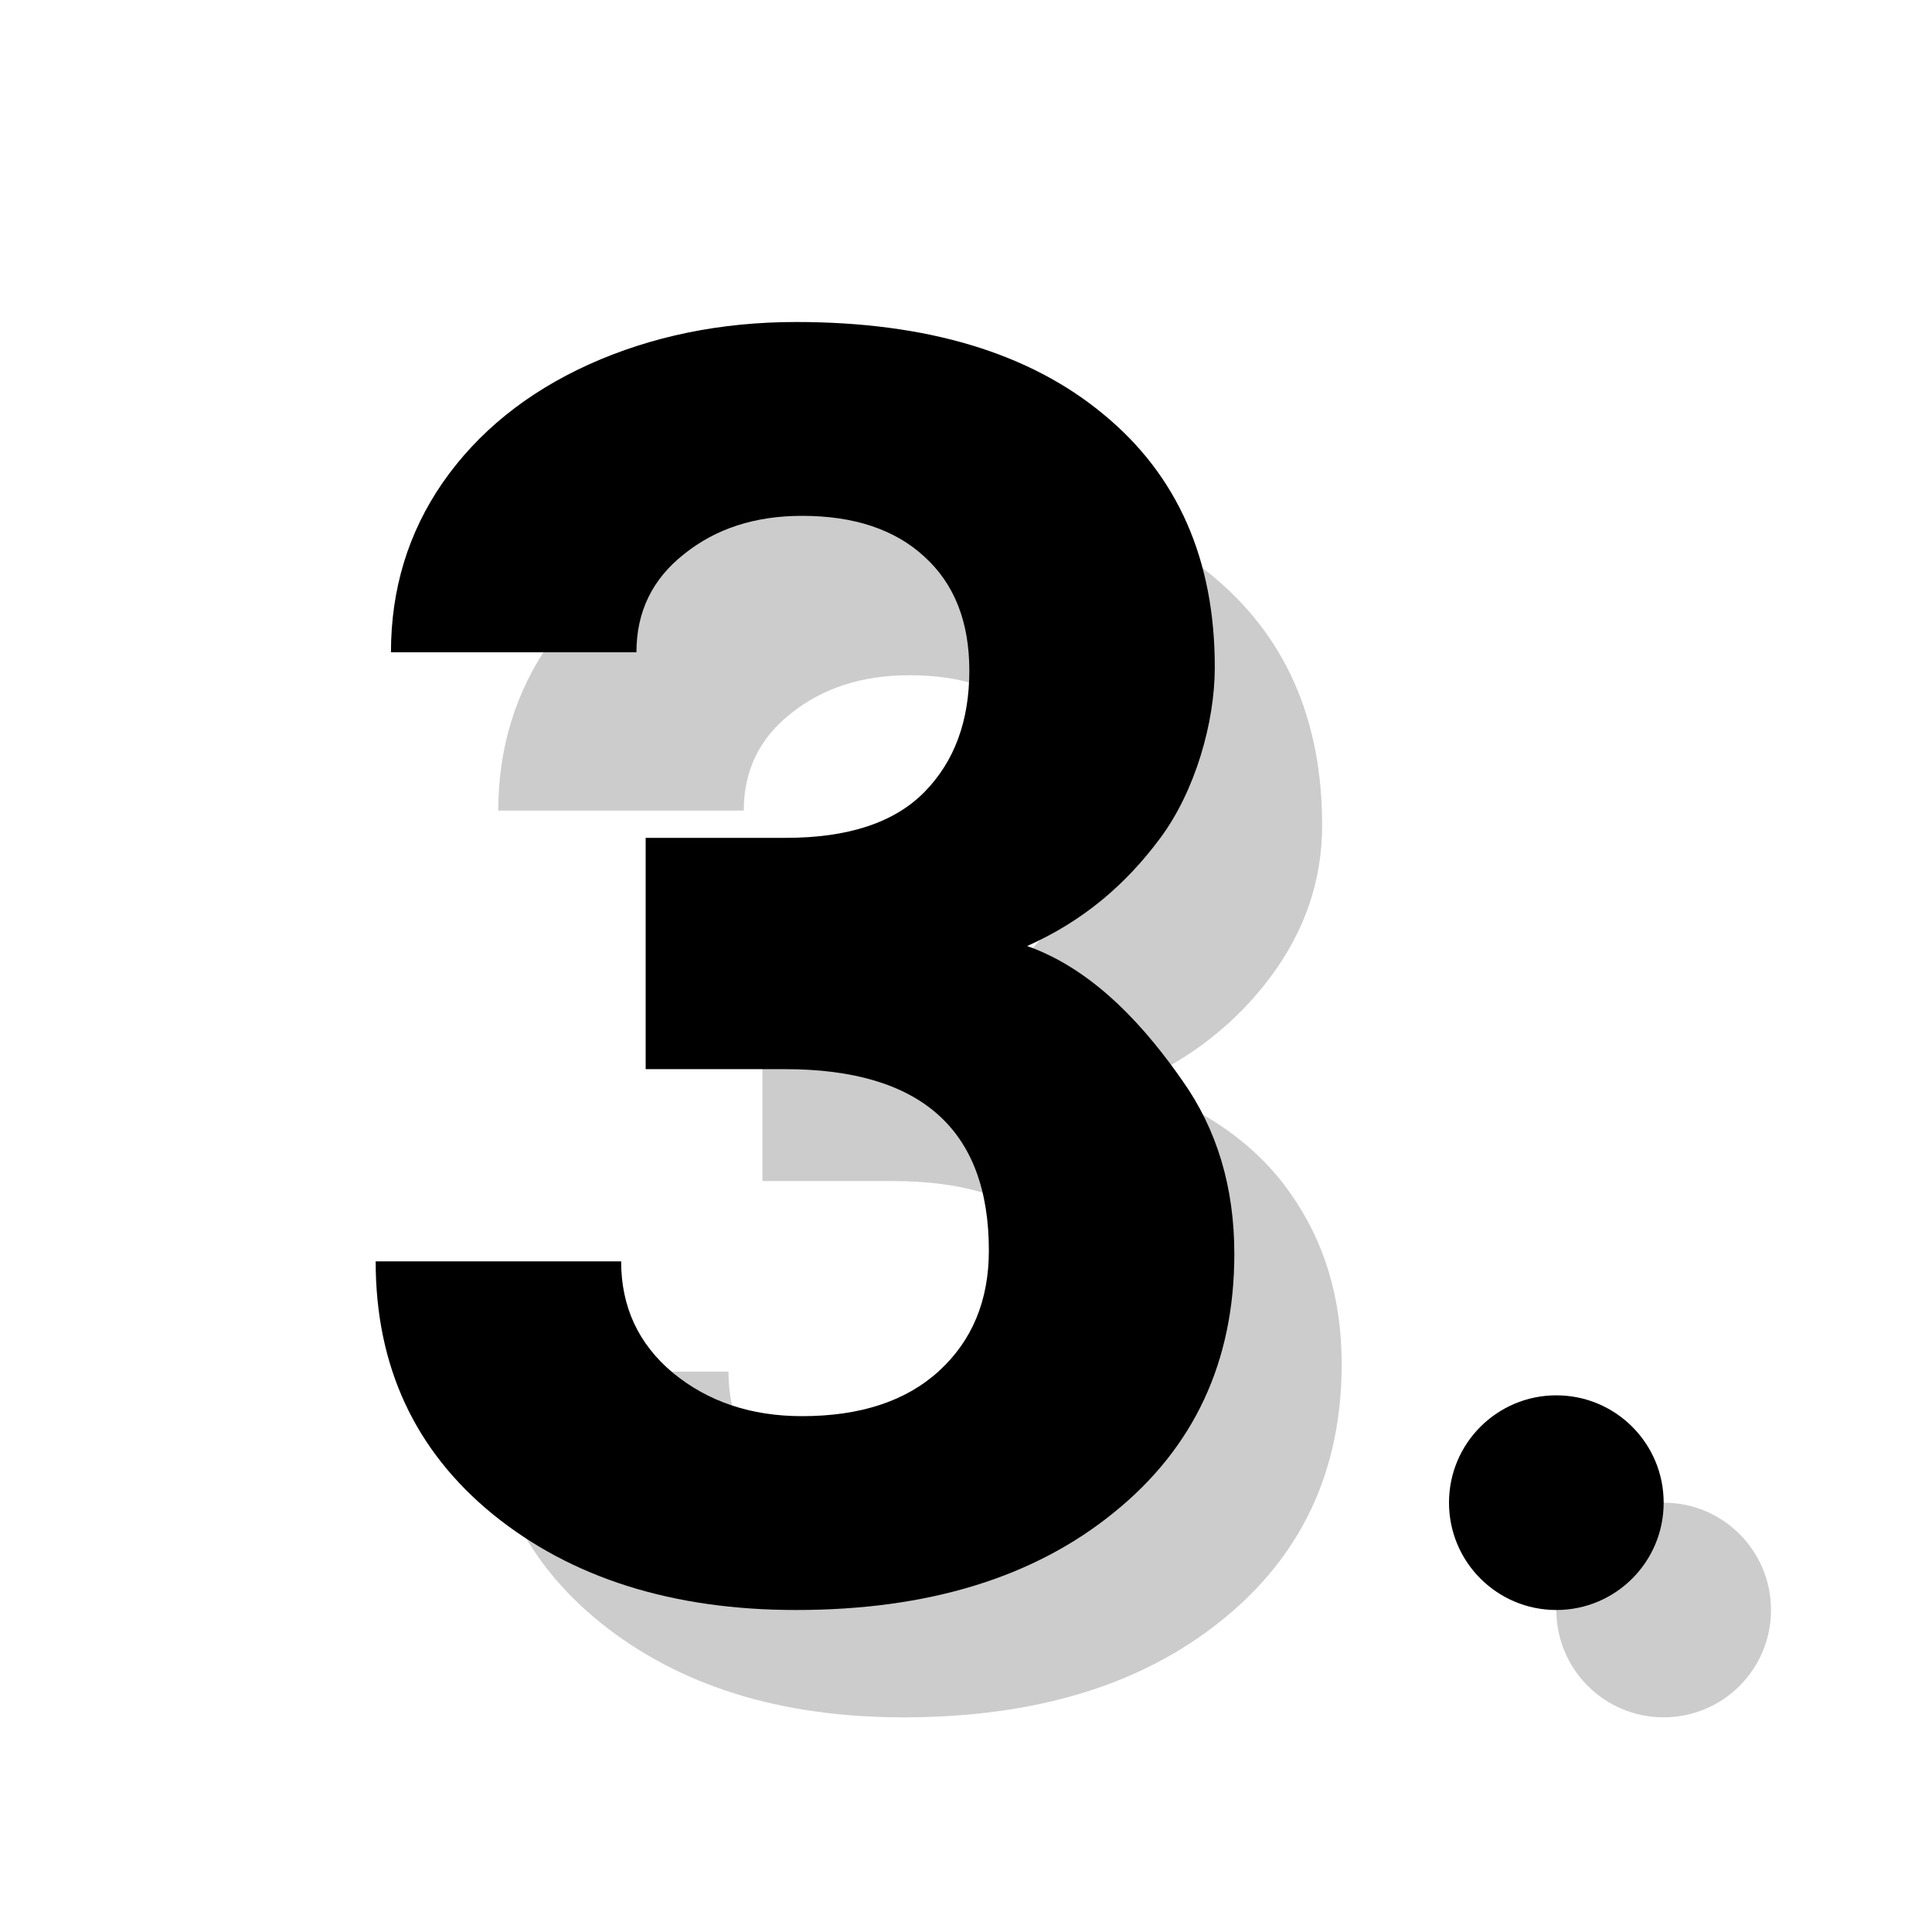 <svg width="36" height="36" viewBox="0 0 36 36" fill="none" xmlns="http://www.w3.org/2000/svg">
<g opacity="0.2">
<path d="M14.207 18.532H16.644C17.805 18.532 18.664 18.25 19.224 17.686C19.783 17.123 20.062 16.375 20.062 15.442C20.062 14.54 19.783 13.838 19.224 13.336C18.675 12.833 17.915 12.582 16.945 12.582C16.069 12.582 15.336 12.818 14.745 13.289C14.154 13.751 13.859 14.355 13.859 15.104H9.285C9.285 13.935 9.607 12.89 10.25 11.967C10.904 11.034 11.812 10.307 12.972 9.784C14.143 9.261 15.431 9 16.834 9C19.271 9 21.181 9.569 22.563 10.707C23.945 11.834 24.636 13.392 24.636 15.38C24.636 16.405 24.314 17.348 23.671 18.209C23.027 19.07 22.183 19.731 21.139 20.192C22.436 20.643 23.402 21.32 24.035 22.222C24.678 23.124 25 24.19 25 25.42C25 27.408 24.251 29.002 22.753 30.201C21.265 31.4 19.292 32 16.834 32C14.534 32 12.65 31.411 11.184 30.232C9.728 29.053 9 27.495 9 25.558H13.574C13.574 26.399 13.896 27.085 14.539 27.618C15.193 28.151 15.995 28.418 16.945 28.418C18.031 28.418 18.881 28.141 19.493 27.588C20.115 27.024 20.426 26.281 20.426 25.358C20.426 23.124 19.16 22.007 16.628 22.007H14.207V18.532Z" fill="black"/>
<path d="M33 30C33 31.105 32.105 32 31 32C29.895 32 29 31.105 29 30C29 28.895 29.895 28 31 28C32.105 28 33 28.895 33 30Z" fill="black"/>
</g>
<path d="M12.031 15.612H14.644C15.805 15.612 16.664 15.328 17.224 14.76C17.783 14.191 18.062 13.437 18.062 12.496C18.062 11.587 17.783 10.879 17.224 10.372C16.675 9.866 15.915 9.612 14.945 9.612C14.069 9.612 13.336 9.85 12.745 10.326C12.154 10.791 11.859 11.4 11.859 12.155H7.285C7.285 10.977 7.607 9.922 8.25 8.992C8.904 8.052 9.812 7.318 10.972 6.791C12.143 6.264 13.431 6 14.834 6C17.271 6 19.181 6.574 20.563 7.721C21.945 8.858 22.636 10.429 22.636 12.434C22.636 13.468 22.267 14.744 21.623 15.612C20.98 16.481 20.183 17.163 19.139 17.628C20.436 18.083 21.402 19.23 22.035 20.14C22.678 21.049 23 22.124 23 23.364C23 25.369 22.251 26.977 20.753 28.186C19.265 29.395 17.292 30 14.834 30C12.534 30 10.65 29.406 9.184 28.217C7.728 27.028 7 25.457 7 23.504H11.574C11.574 24.351 11.896 25.044 12.539 25.581C13.193 26.119 13.995 26.388 14.945 26.388C16.031 26.388 16.881 26.108 17.493 25.55C18.115 24.982 18.426 24.233 18.426 23.302C18.426 21.049 17.16 19.922 14.628 19.922H12.031V15.612Z" fill="black"/>
<path d="M31 28C31 29.105 30.105 30 29 30C27.895 30 27 29.105 27 28C27 26.895 27.895 26 29 26C30.105 26 31 26.895 31 28Z" fill="black"/>
</svg>
